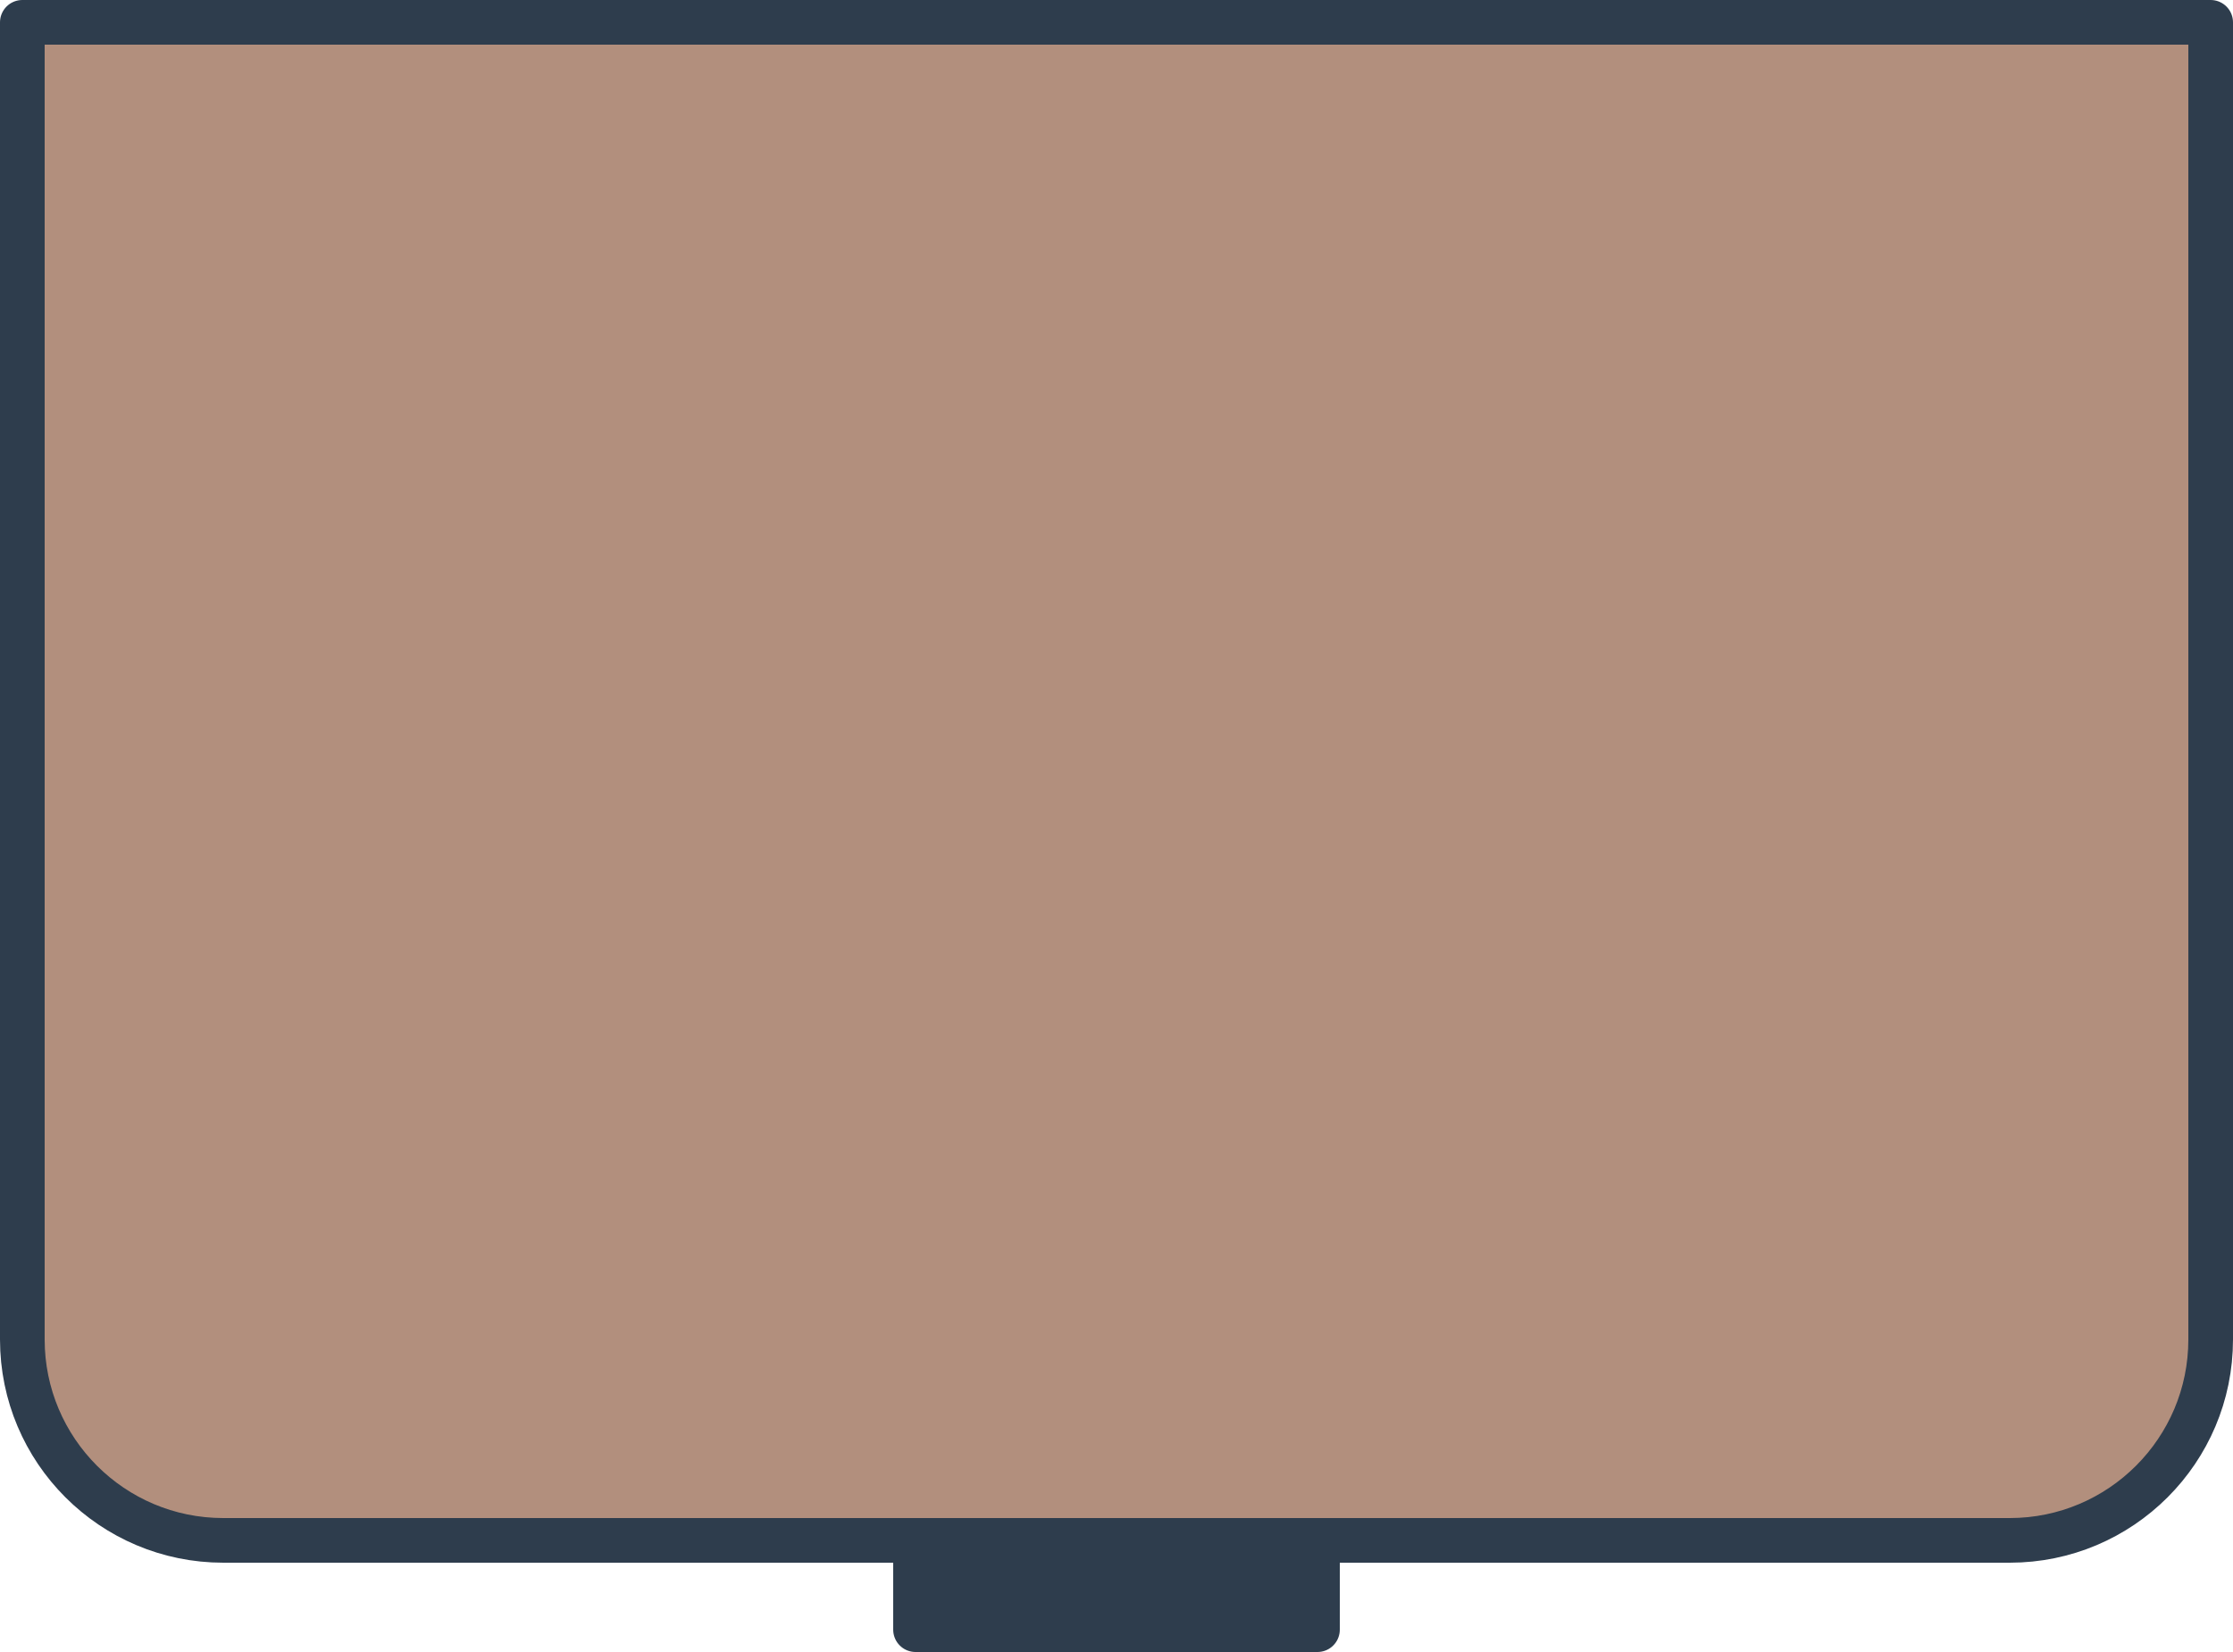<svg width="50" height="37" viewBox="0 0 50 37" fill="none" xmlns="http://www.w3.org/2000/svg">
<rect x="20.5" y="34.5" width="9" height="2" fill="#2E3D4D" stroke="#2E3D4D" stroke-linejoin="round"/>
<path d="M49.5 0.5V30C49.5 32.485 47.485 34.5 45 34.5H5C2.515 34.5 0.5 32.485 0.5 30V0.5H49.5Z" fill="#B28F7D" stroke="#2E3D4D" stroke-linejoin="round"/>
</svg>
